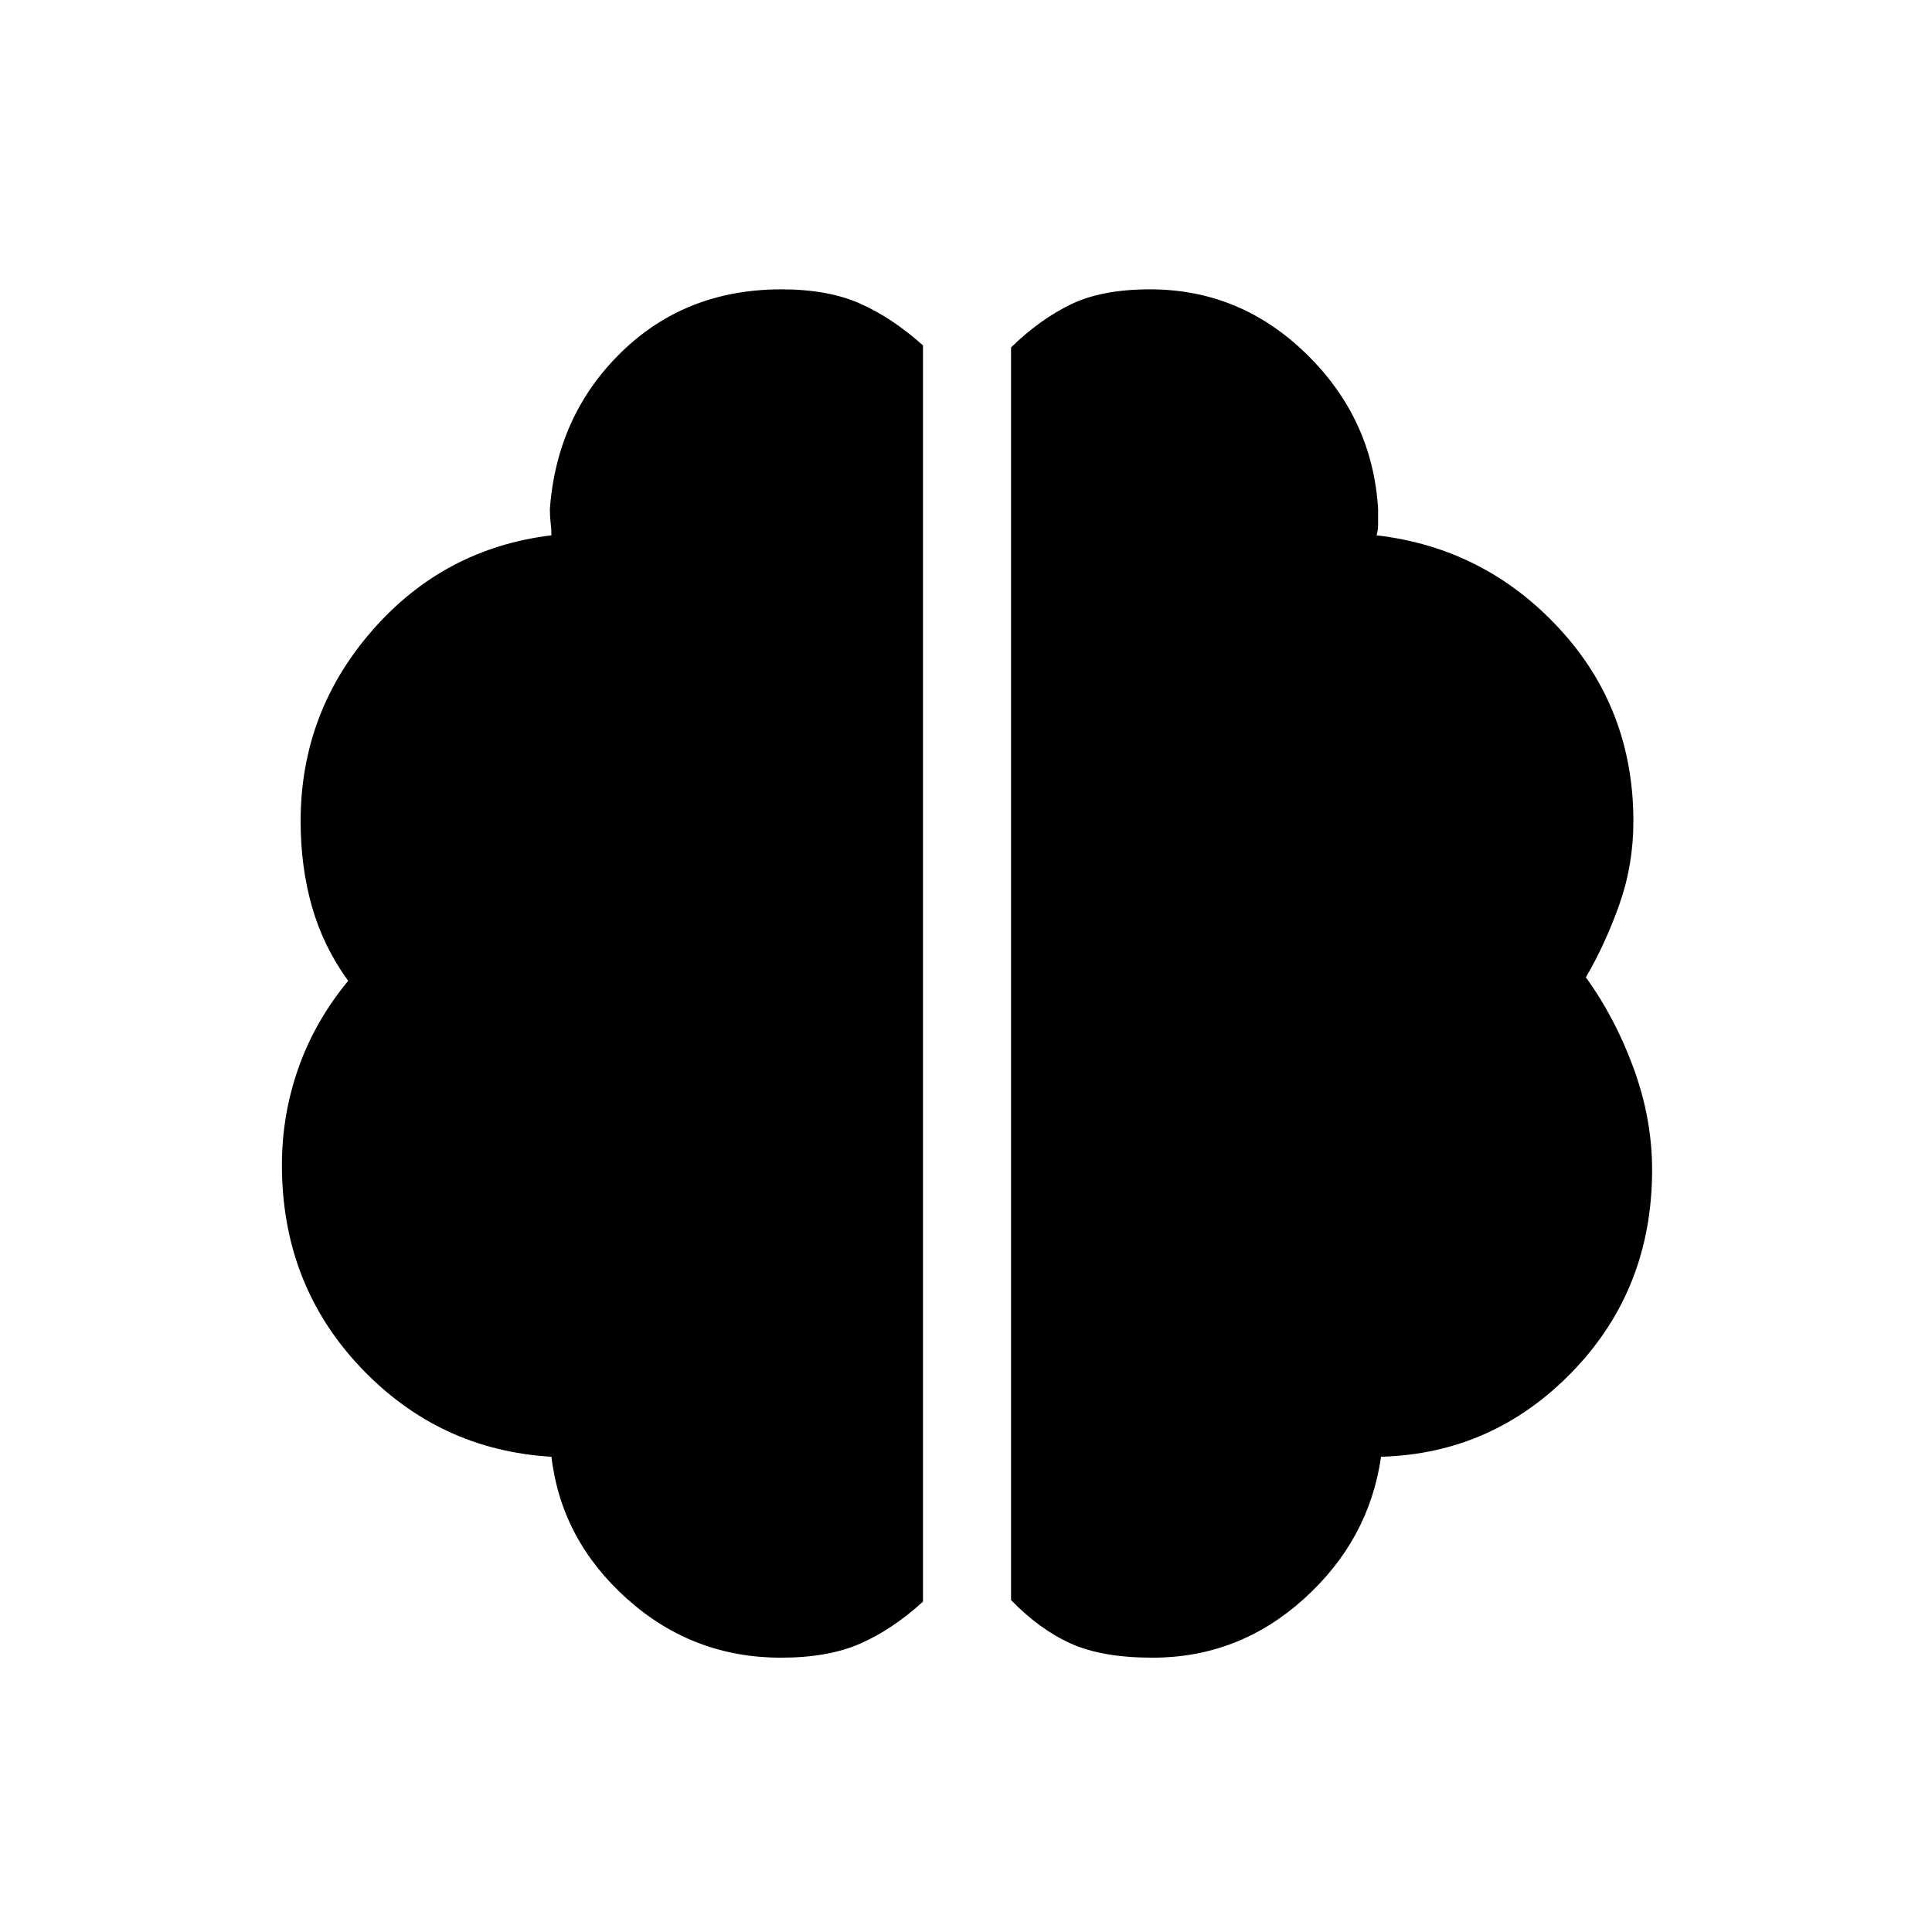 <svg xmlns="http://www.w3.org/2000/svg" height="48" viewBox="0 -960 960 960" width="48"><path d="M572.69-136.31q-24.92 0-40.46-6.96t-29.85-21.65v-622.46q14.31-13.93 29.74-21.39 15.42-7.46 39.34-7.46 44.85 0 77.73 32.15 32.89 32.16 35.58 77v7.31q0 3.46-.77 5.77 53.62 6.23 90.62 46.12 37 39.88 37 95.96 0 21.77-7.04 41.54-7.04 19.76-16.58 36 14.46 19.92 23.69 45.07 9.23 25.16 9.23 50.62 0 59.23-39.46 100.11-39.46 40.89-95.23 42.43-5.92 41.38-38.31 70.61-32.38 29.23-75.23 29.23Zm-184.61 0q-43.85 0-76.5-29.23-32.66-29.23-37.58-70.61-56-3.31-94.96-44.54-38.96-41.23-38.96-100.46 0-24.93 8.23-48.23 8.23-23.31 24.69-43.24-12.31-17-17.96-36.76-5.66-19.77-5.66-42.54 0-54.08 35.62-94.85 35.62-40.77 89-47.23 0-3.08-.38-6.15-.39-3.08-.39-6.93 3.46-46.61 35.46-77.88 32-31.27 79.62-31.27 23.15 0 39.07 7.08 15.93 7.07 31.24 20.77v624.23q-15.31 13.92-31.24 20.88-15.92 6.96-39.3 6.96Z"/></svg>